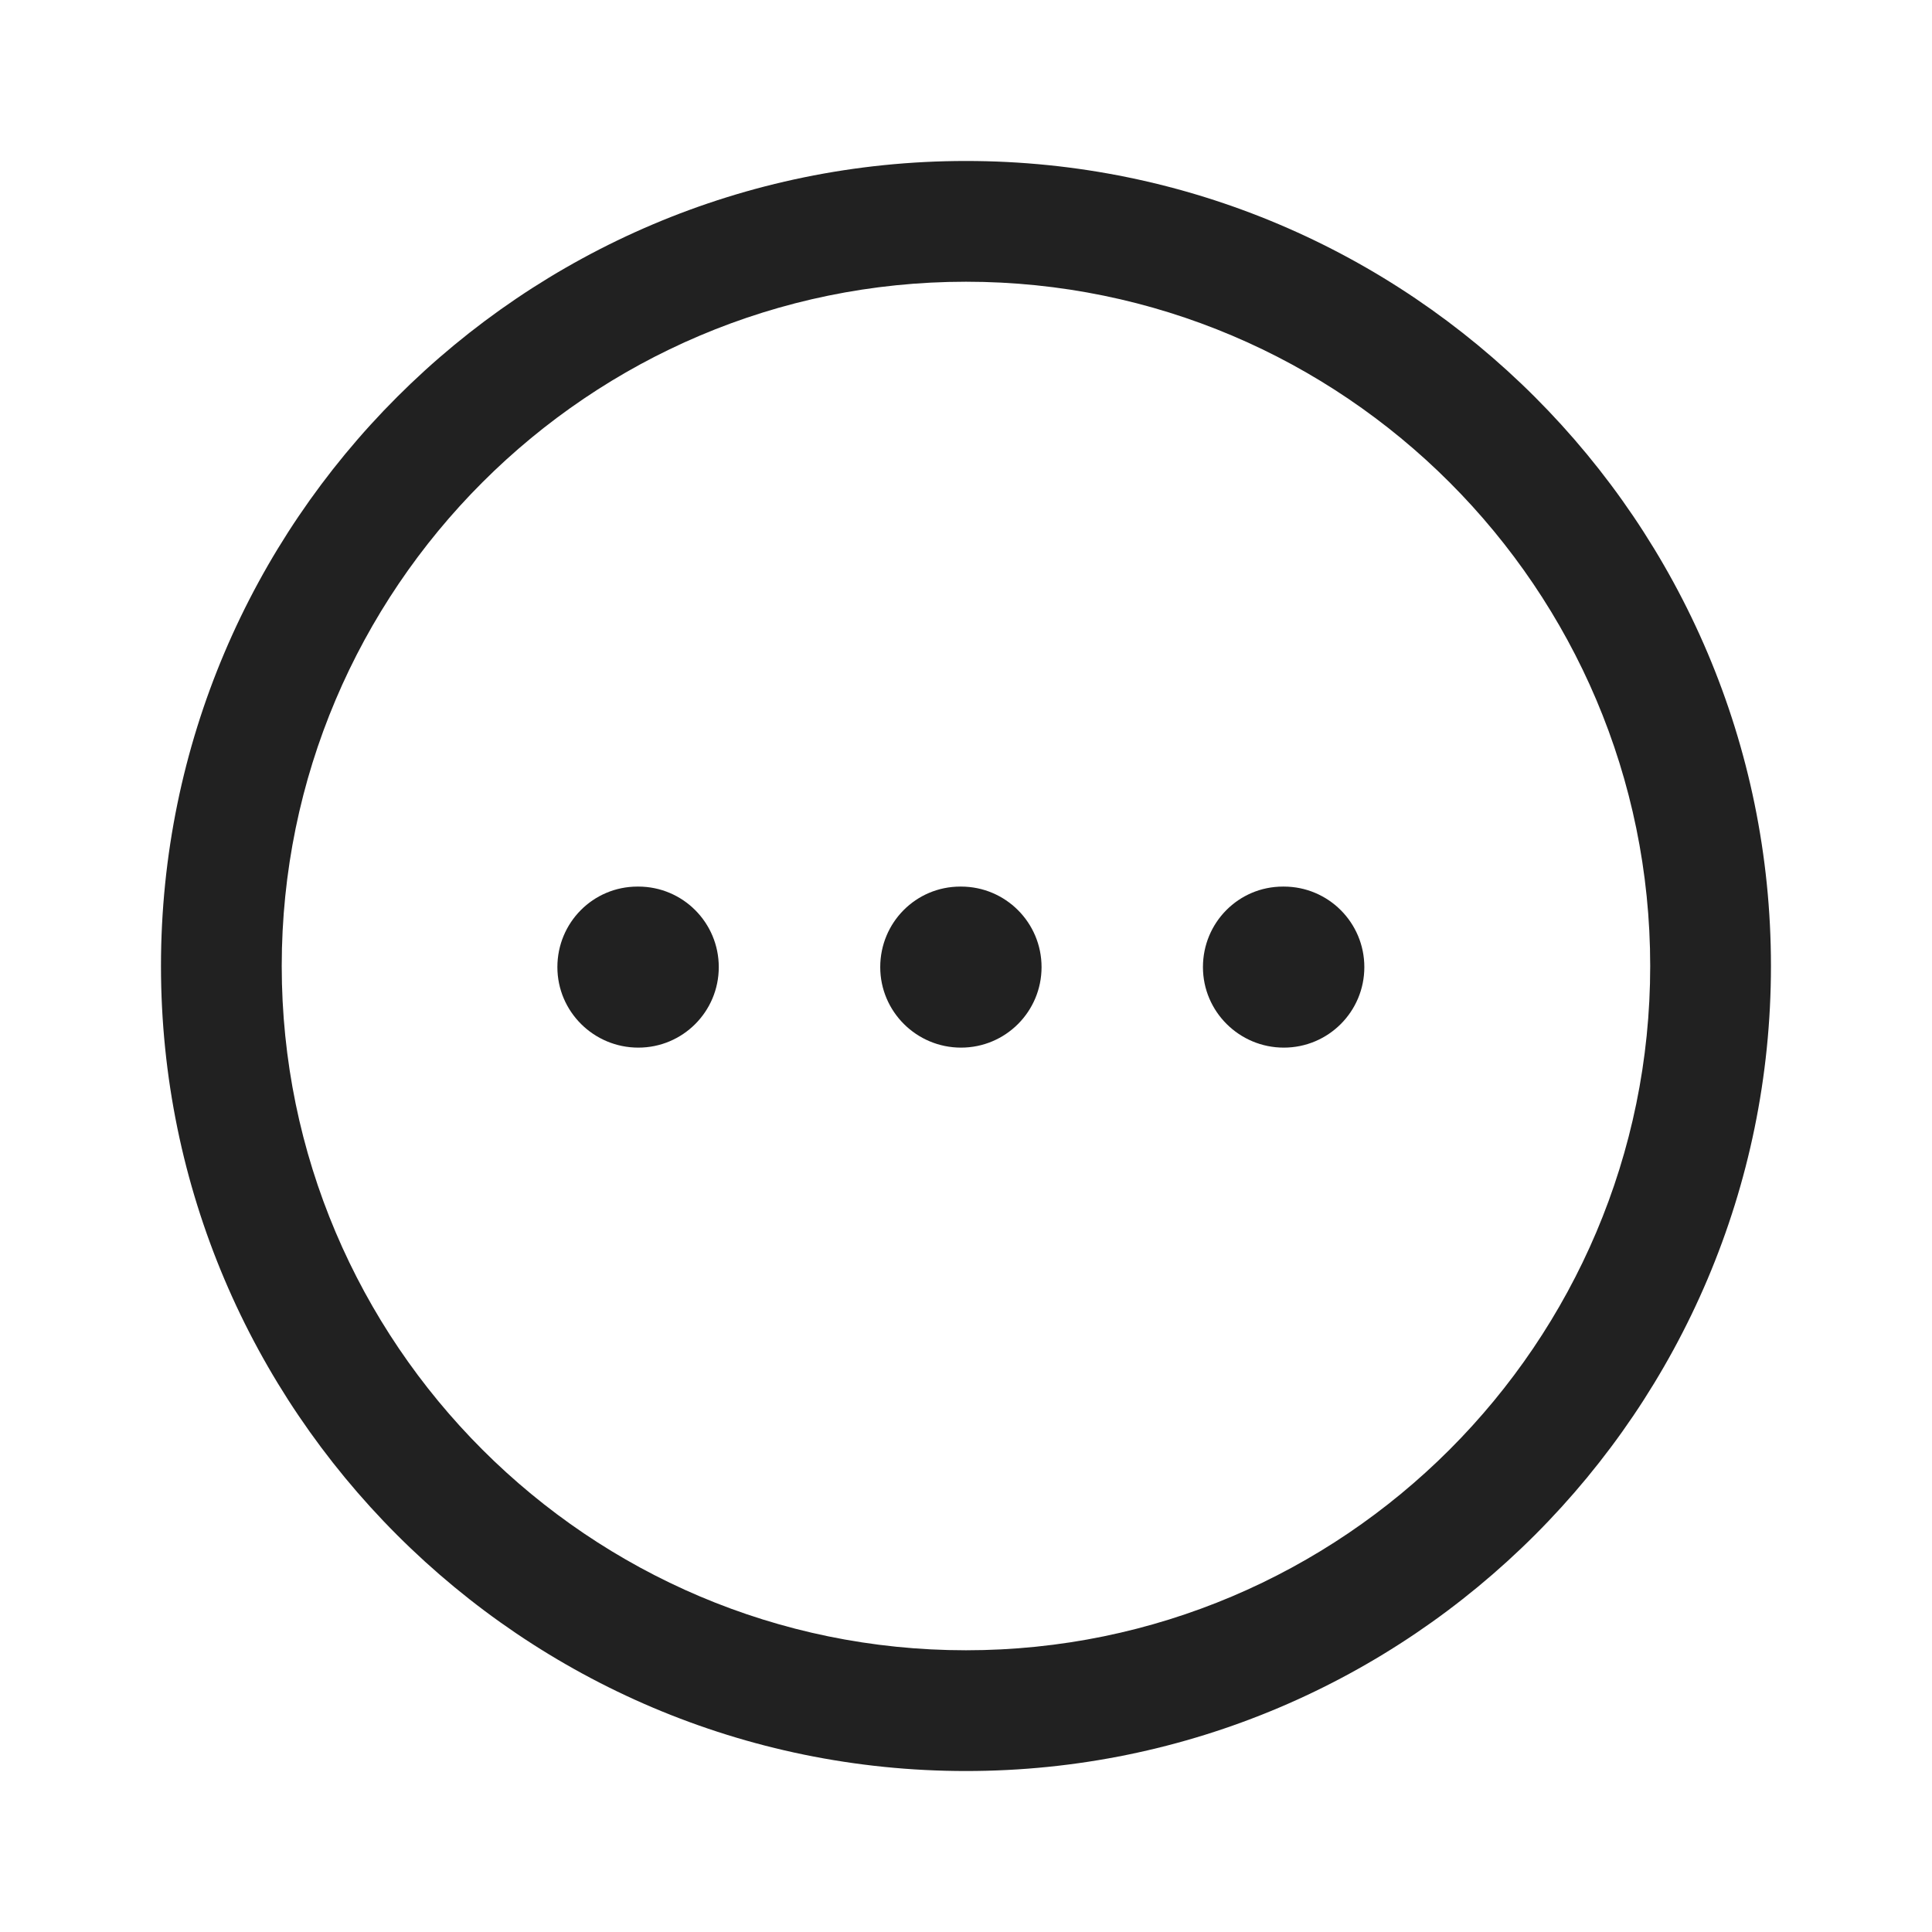 <svg width="28" height="28" viewBox="0 0 28 28" fill="none" xmlns="http://www.w3.org/2000/svg">
<path fill-rule="evenodd" clip-rule="evenodd" d="M14 4.083C8.532 4.083 4.083 8.532 4.083 14C4.083 19.468 8.532 23.917 14 23.917C19.468 23.917 23.916 19.468 23.916 14C23.916 8.532 19.468 4.083 14 4.083ZM14 25.667C7.567 25.667 2.333 20.433 2.333 14C2.333 7.567 7.567 2.333 14 2.333C20.433 2.333 25.666 7.567 25.666 14C25.666 20.433 20.433 25.667 14 25.667Z" fill="#212121"/>
<path fill-rule="evenodd" clip-rule="evenodd" d="M18.606 15.183C17.961 15.183 17.434 14.661 17.434 14.016C17.434 13.371 17.95 12.849 18.594 12.849H18.606C19.251 12.849 19.773 13.371 19.773 14.016C19.773 14.661 19.251 15.183 18.606 15.183Z" fill="#212121"/>
<path fill-rule="evenodd" clip-rule="evenodd" d="M13.928 15.183C13.283 15.183 12.757 14.661 12.757 14.016C12.757 13.371 13.273 12.849 13.918 12.849H13.928C14.573 12.849 15.095 13.371 15.095 14.016C15.095 14.661 14.573 15.183 13.928 15.183Z" fill="#212121"/>
<path fill-rule="evenodd" clip-rule="evenodd" d="M9.251 15.183C8.605 15.183 8.078 14.661 8.078 14.016C8.078 13.371 8.595 12.849 9.24 12.849H9.251C9.896 12.849 10.417 13.371 10.417 14.016C10.417 14.661 9.896 15.183 9.251 15.183Z" fill="#212121"/>
</svg>
